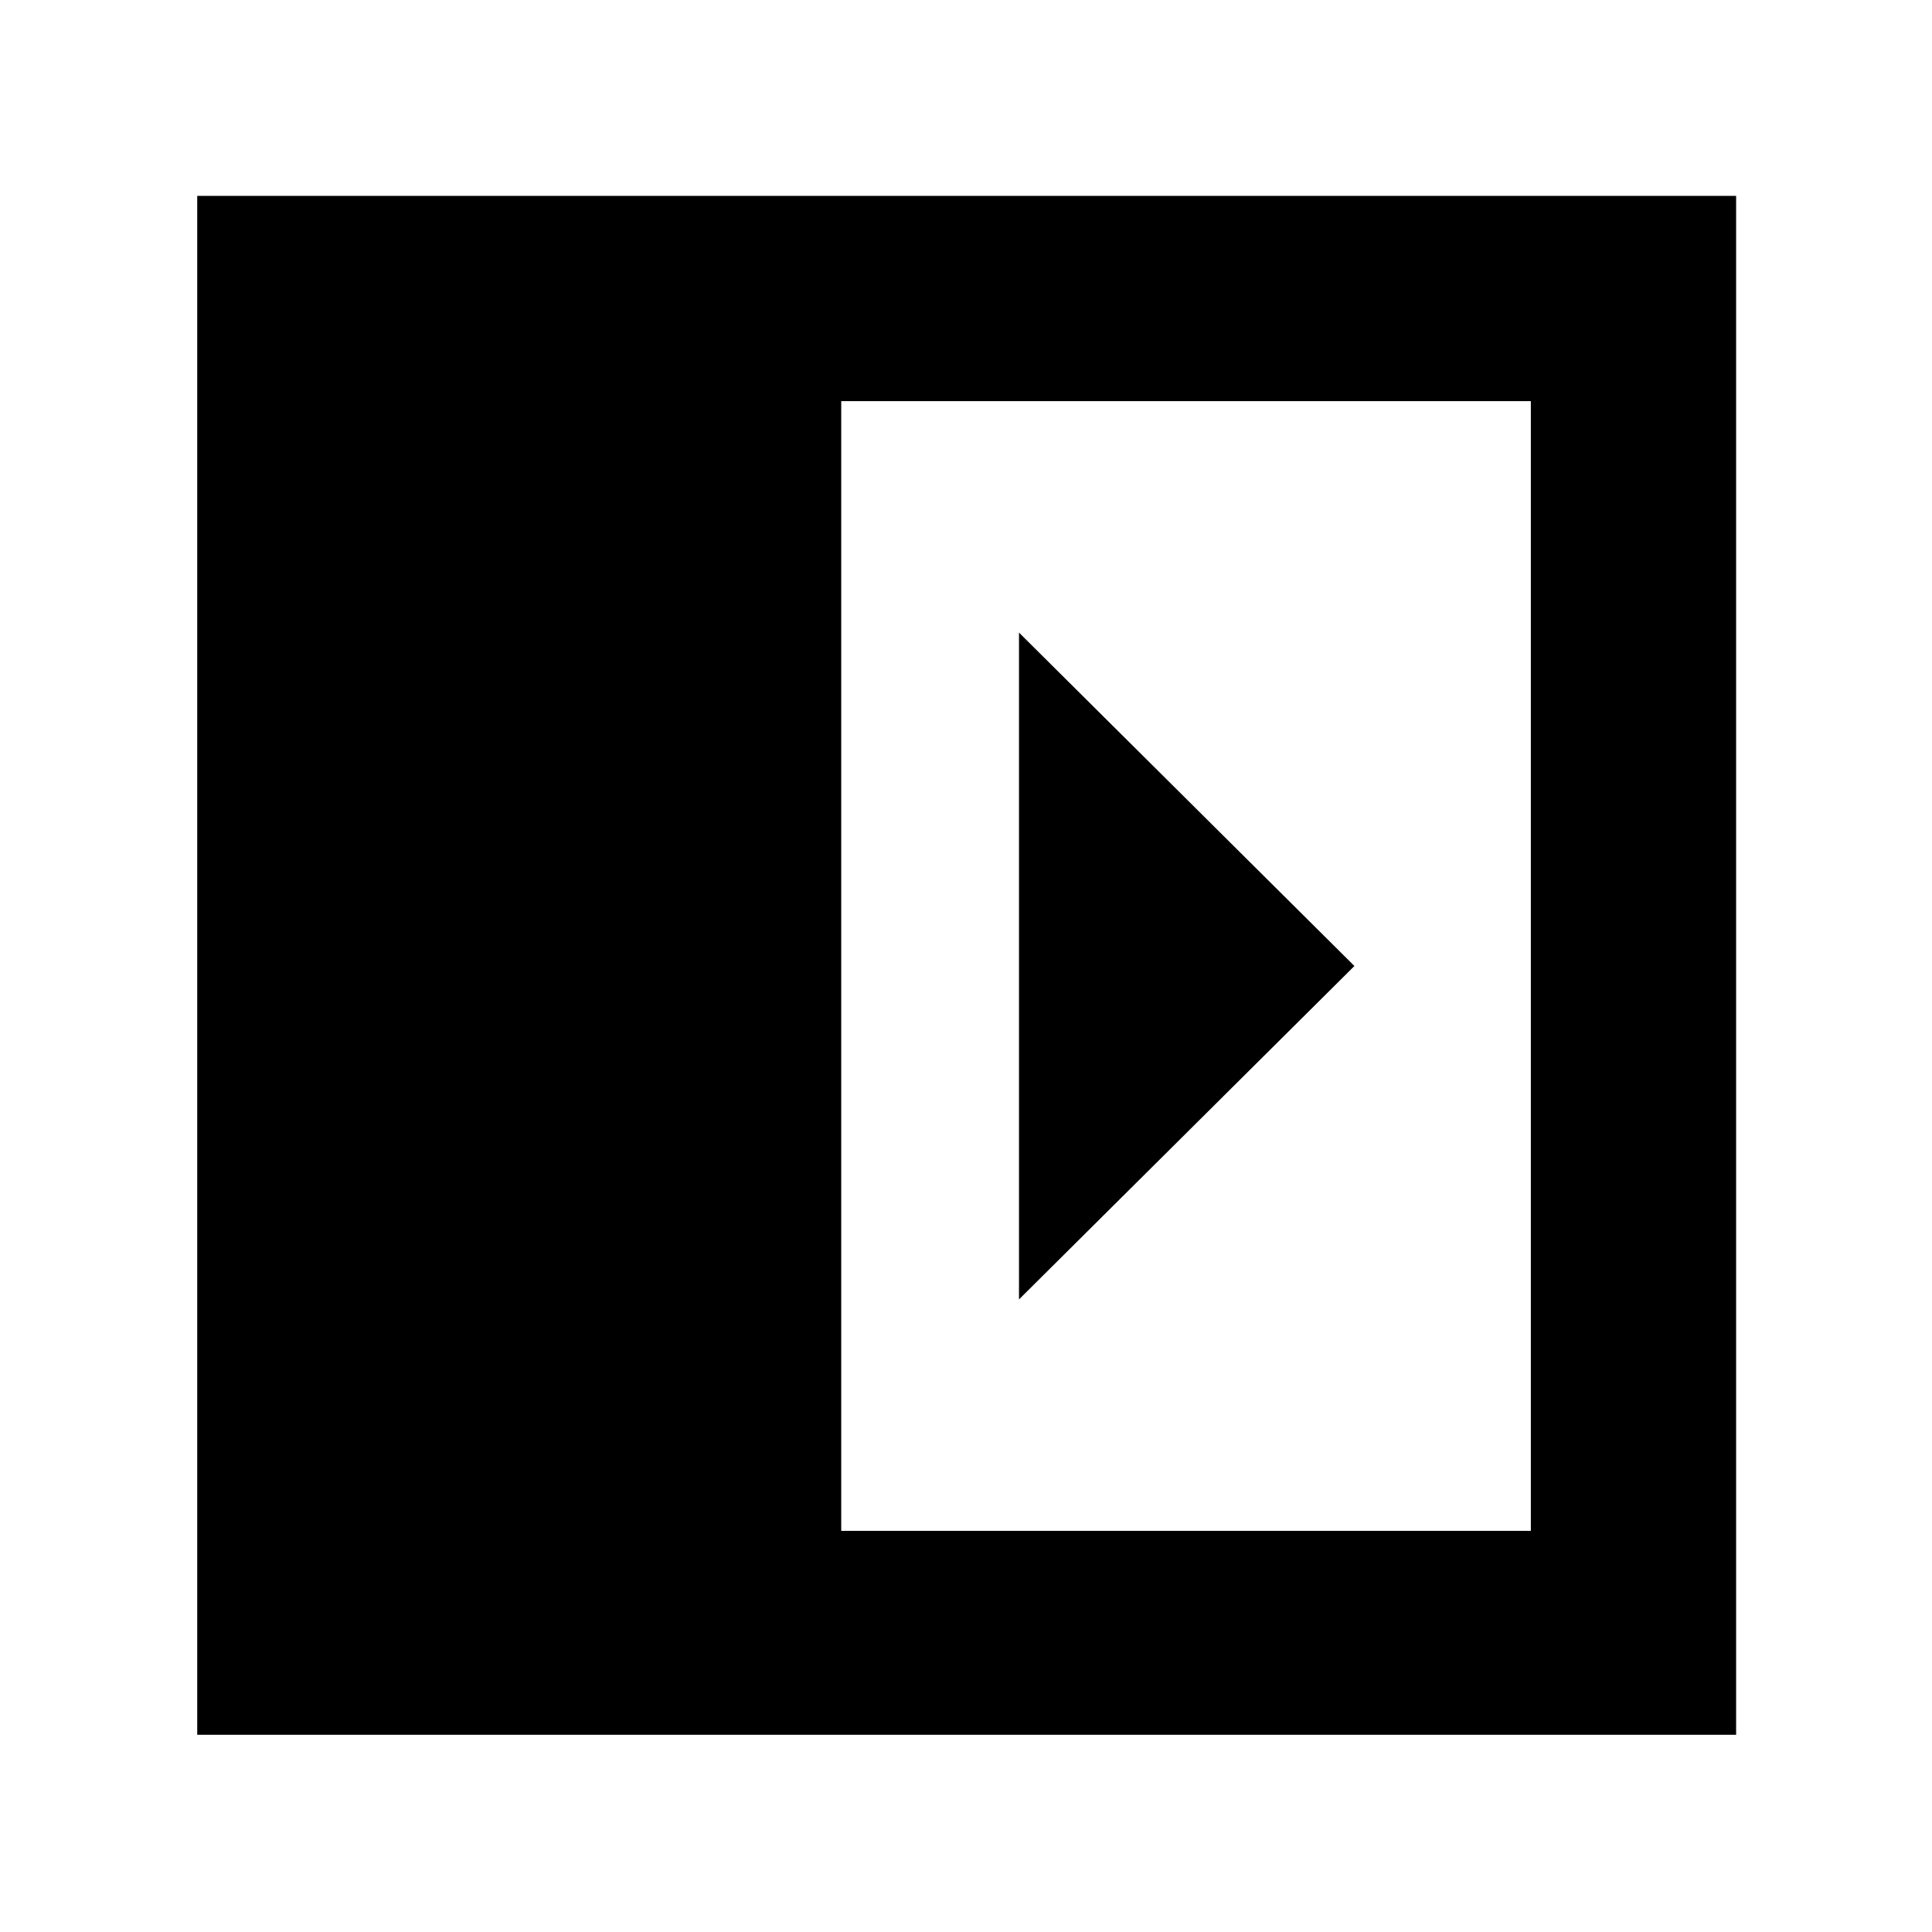 <svg xmlns="http://www.w3.org/2000/svg" height="40" viewBox="0 96 960 960" width="40"><path d="M506.334 410.334v331.332L673 576 506.334 410.334ZM418 856.667h342.667V295.333H418v561.334ZM98 958V193.333h764.667V958H98Z"/></svg>